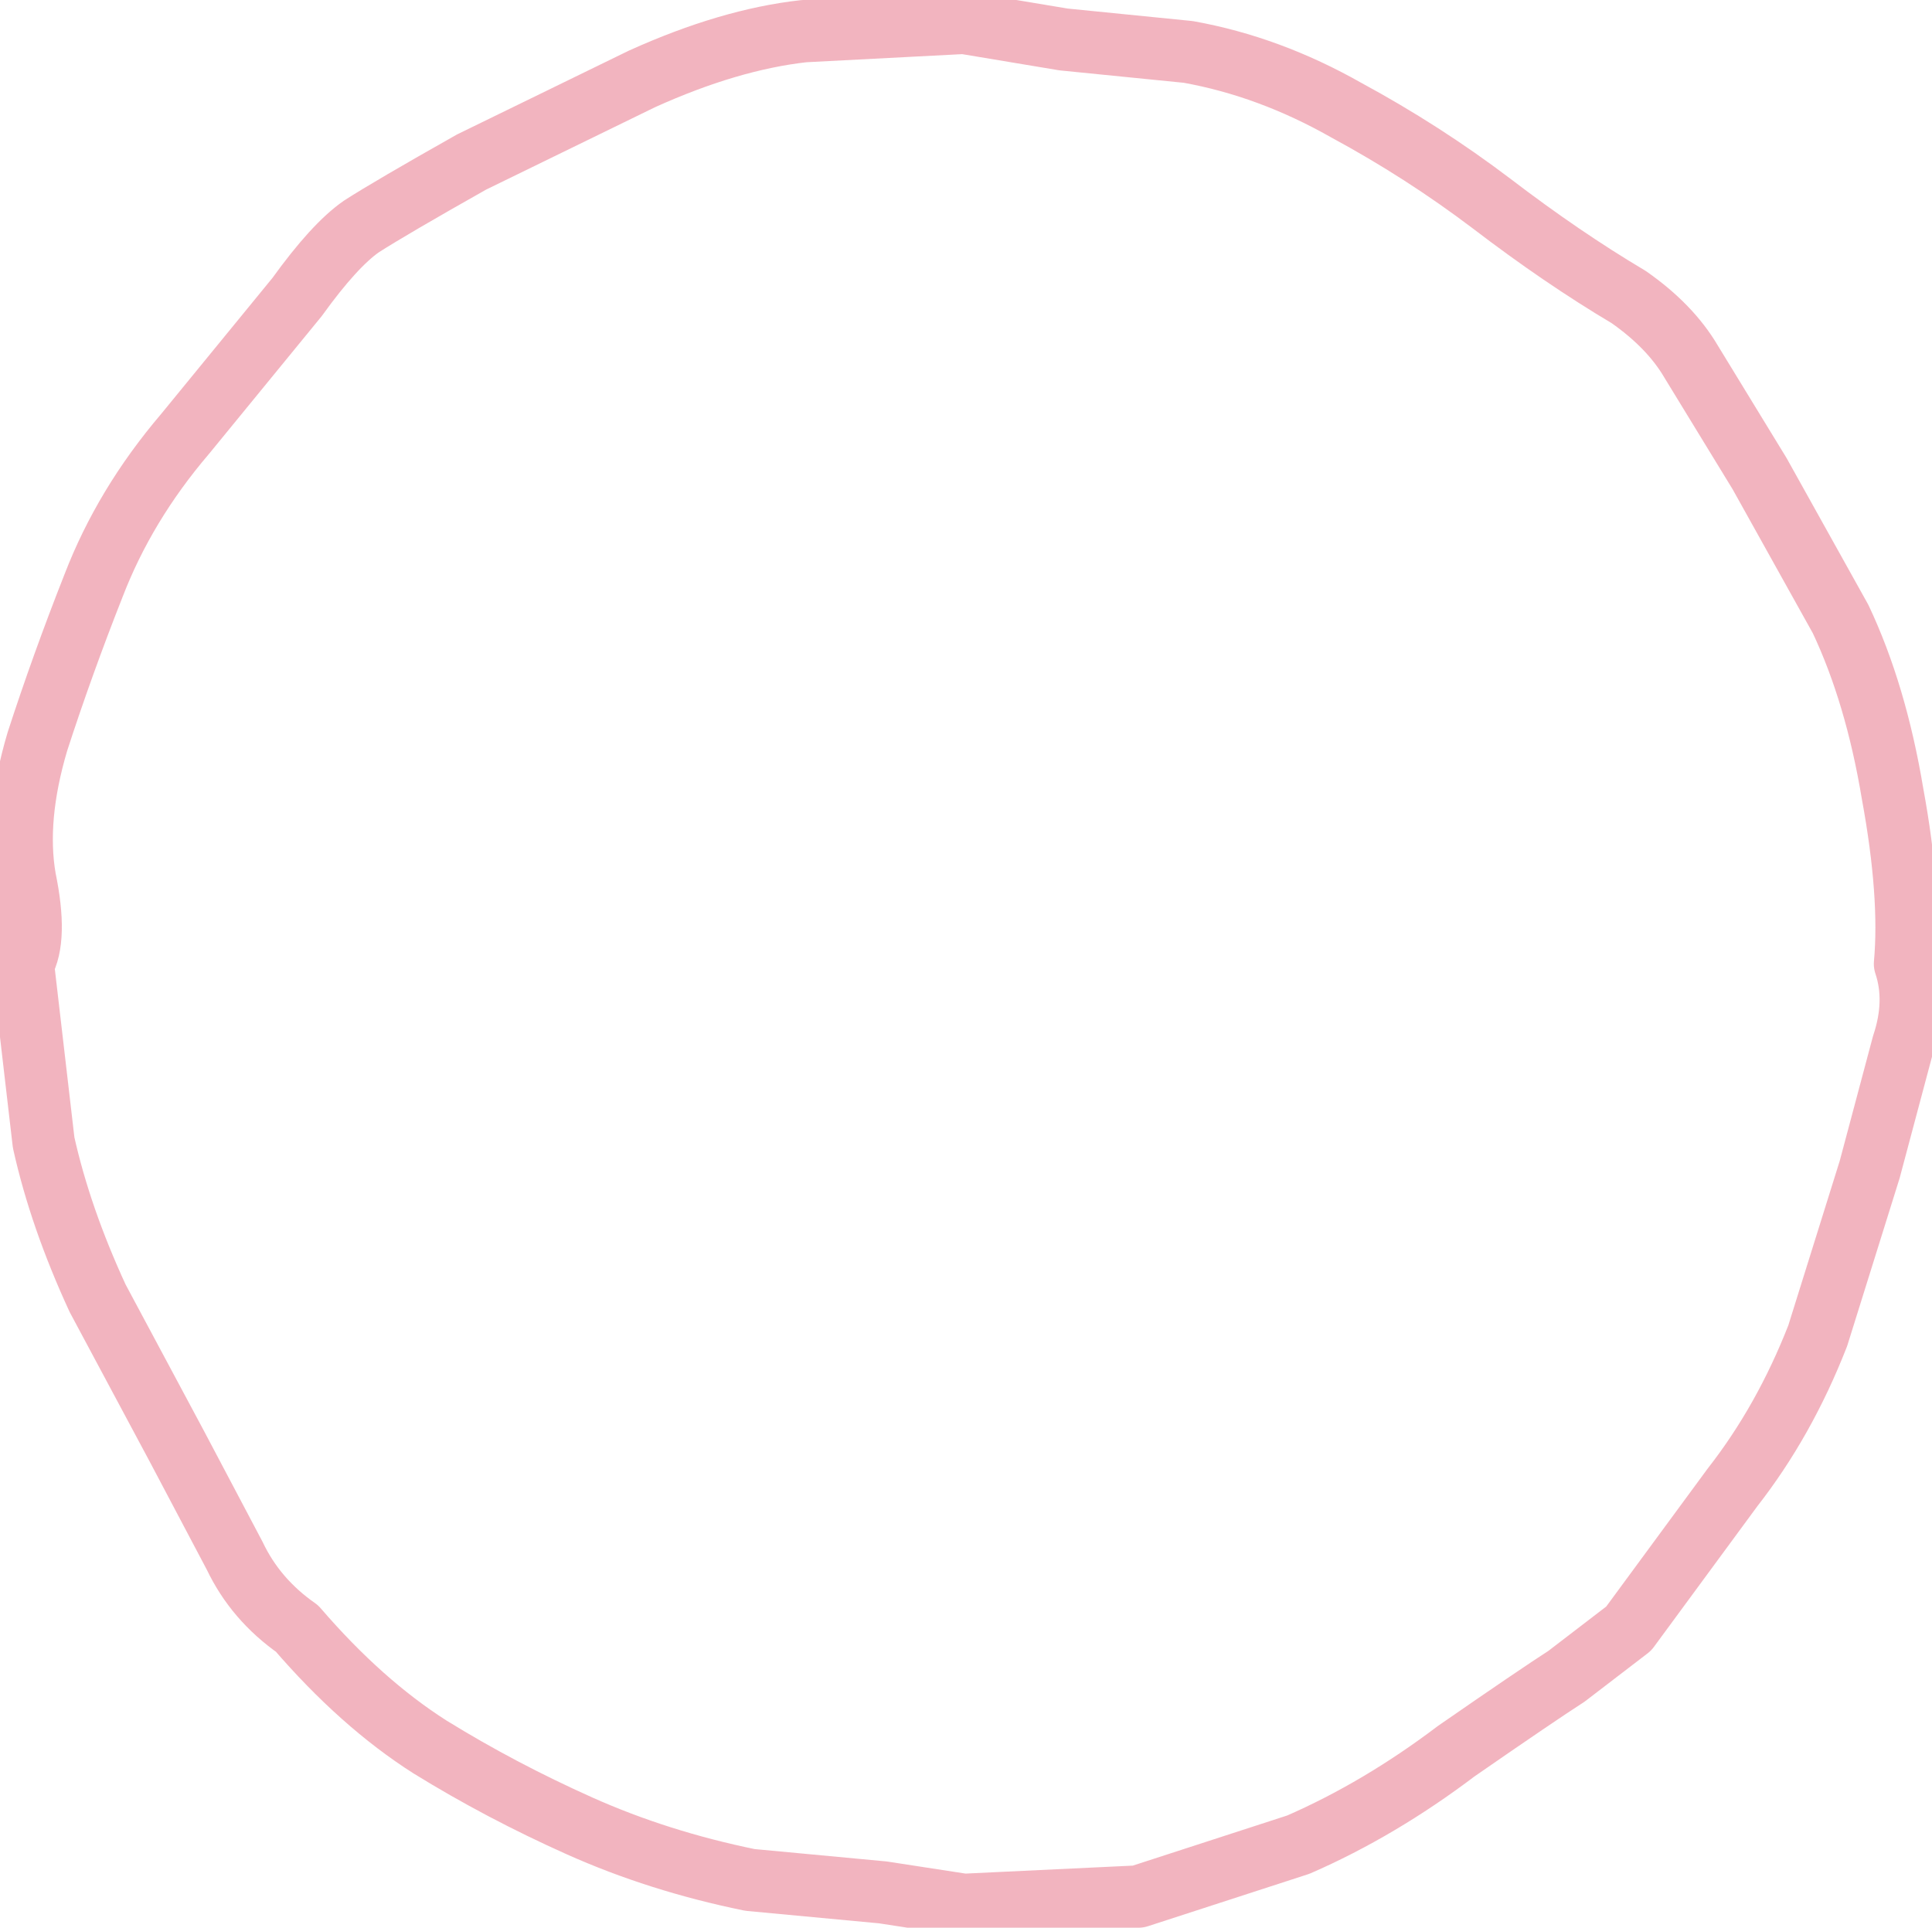 <?xml version="1.0" encoding="UTF-8" standalone="no"?>
<svg xmlns:xlink="http://www.w3.org/1999/xlink" height="46.4px" width="46.5px" xmlns="http://www.w3.org/2000/svg">
  <g transform="matrix(1.0, 0.0, 0.0, 1.0, -1.8, -1.8)">
    <path d="M42.5 10.5 Q42.0 9.65 41.0 8.95 39.4 8.0 37.7 6.7 36.05 5.45 34.2 4.45 32.35 3.4 30.4 3.05 L27.4 2.75 25.0 2.35 21.15 2.55 Q19.35 2.75 17.25 3.7 L13.15 5.7 Q11.2 6.8 10.5 7.25 9.85 7.7 8.95 8.95 L6.25 12.25 Q4.8 13.95 4.05 15.9 3.3 17.8 2.7 19.65 2.15 21.5 2.4 22.95 2.7 24.4 2.35 25.0 L2.85 29.3 Q3.25 31.1 4.15 33.05 L6.05 36.6 7.45 39.25 Q7.95 40.3 8.95 41.0 10.5 42.8 12.15 43.85 13.85 44.9 15.75 45.75 17.65 46.6 19.85 47.05 L23.05 47.35 25.0 47.65 29.2 47.45 33.05 46.2 Q35.0 45.35 36.85 43.95 38.8 42.6 39.5 42.15 L41.0 41.0 43.5 37.6 Q44.75 36.0 45.55 33.95 L46.8 29.95 47.6 26.95 Q47.95 25.9 47.65 25.0 47.8 23.35 47.35 20.9 46.95 18.5 46.1 16.7 L44.15 13.2 42.5 10.5 Z" fill="none" stroke="#e66b7f" stroke-linecap="round" stroke-linejoin="round" stroke-opacity="0.502" stroke-width="1.5"/>
  </g>
</svg>
